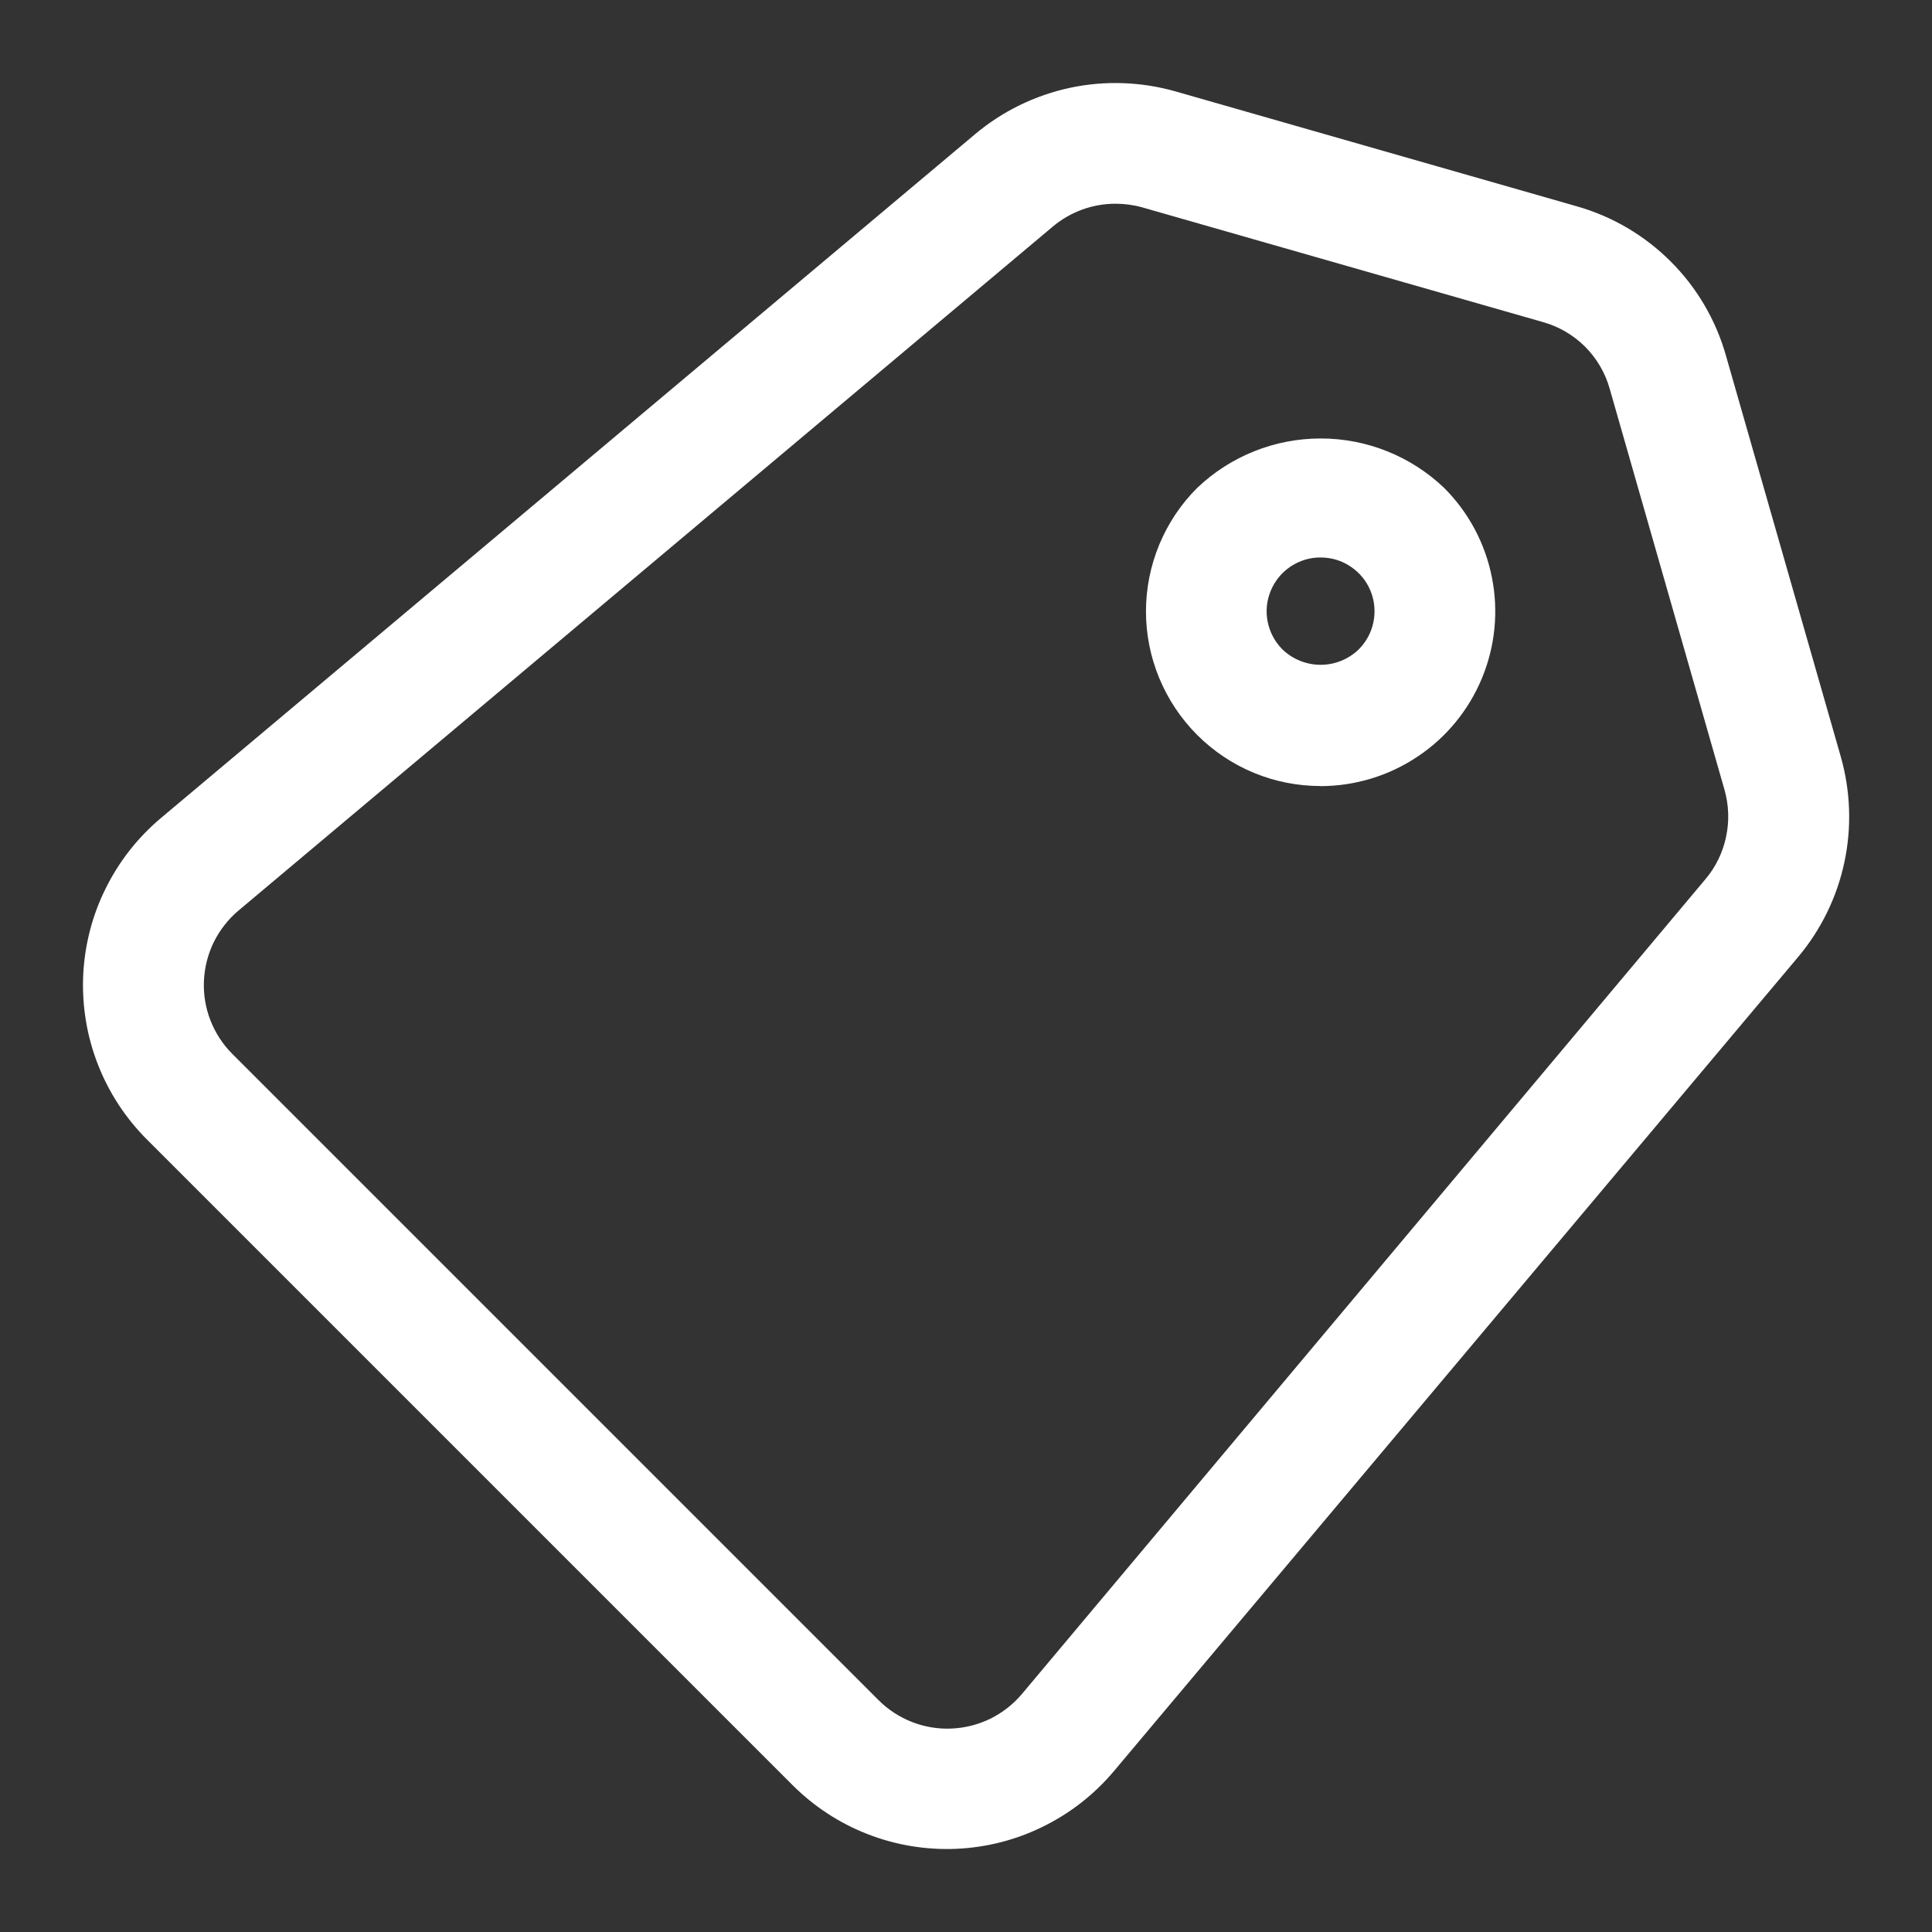 <svg width="20" height="20" viewBox="0 0 20 20" fill="none" xmlns="http://www.w3.org/2000/svg">
<rect x="0" y="0" width="20" height="20" fill="#333333" stroke="none"/>
<path d="M8.204 18.479L1.521 11.796C1.299 11.574 1.126 11.309 1.013 11.018C0.899 10.726 0.848 10.414 0.861 10.101C0.875 9.788 0.953 9.481 1.092 9.201C1.23 8.92 1.425 8.671 1.665 8.469L10.094 1.389C10.377 1.151 10.714 0.987 11.076 0.909C11.437 0.832 11.812 0.845 12.168 0.946L16.317 2.134C16.687 2.238 17.023 2.435 17.295 2.707C17.567 2.978 17.764 3.315 17.868 3.685L19.056 7.834C19.157 8.19 19.17 8.565 19.093 8.926C19.016 9.288 18.851 9.625 18.613 9.908L11.531 18.335C11.329 18.575 11.08 18.77 10.799 18.908C10.519 19.047 10.212 19.125 9.899 19.139C9.586 19.152 9.274 19.101 8.982 18.987C8.691 18.874 8.426 18.701 8.204 18.479ZM11.547 2.109C11.309 2.109 11.08 2.193 10.898 2.346L2.469 9.426C2.362 9.516 2.275 9.628 2.213 9.753C2.152 9.878 2.117 10.015 2.111 10.155C2.105 10.295 2.128 10.434 2.179 10.564C2.23 10.694 2.307 10.813 2.406 10.911L9.094 17.599C9.192 17.698 9.311 17.775 9.441 17.826C9.571 17.877 9.71 17.9 9.85 17.894C9.99 17.888 10.127 17.853 10.252 17.792C10.377 17.73 10.489 17.643 10.579 17.536L17.654 9.102C17.761 8.976 17.834 8.825 17.868 8.664C17.903 8.502 17.897 8.335 17.852 8.176L16.664 4.026C16.618 3.861 16.53 3.711 16.409 3.589C16.287 3.468 16.137 3.38 15.972 3.334L11.822 2.146C11.732 2.121 11.64 2.109 11.547 2.109Z" fill="white"/>
<path d="M13.671 8.137C13.434 8.137 13.199 8.091 12.979 8C12.76 7.909 12.561 7.776 12.393 7.608C12.225 7.44 12.092 7.24 12.001 7.021C11.91 6.802 11.863 6.567 11.863 6.329C11.863 6.092 11.91 5.857 12.001 5.637C12.092 5.418 12.225 5.218 12.393 5.051C12.738 4.722 13.195 4.539 13.672 4.539C14.148 4.539 14.605 4.722 14.95 5.051C15.203 5.304 15.375 5.626 15.444 5.977C15.514 6.327 15.478 6.691 15.341 7.021C15.204 7.351 14.973 7.634 14.675 7.832C14.378 8.031 14.029 8.137 13.671 8.138V8.137ZM13.671 5.771C13.561 5.77 13.453 5.803 13.361 5.864C13.269 5.925 13.197 6.013 13.155 6.115C13.112 6.217 13.101 6.329 13.123 6.437C13.145 6.546 13.198 6.645 13.276 6.723C13.382 6.825 13.524 6.882 13.671 6.882C13.818 6.882 13.959 6.825 14.065 6.723C14.143 6.645 14.197 6.546 14.218 6.438C14.24 6.329 14.229 6.217 14.187 6.115C14.145 6.013 14.073 5.926 13.981 5.865C13.89 5.803 13.782 5.771 13.671 5.771Z" fill="white"/>
</svg>
